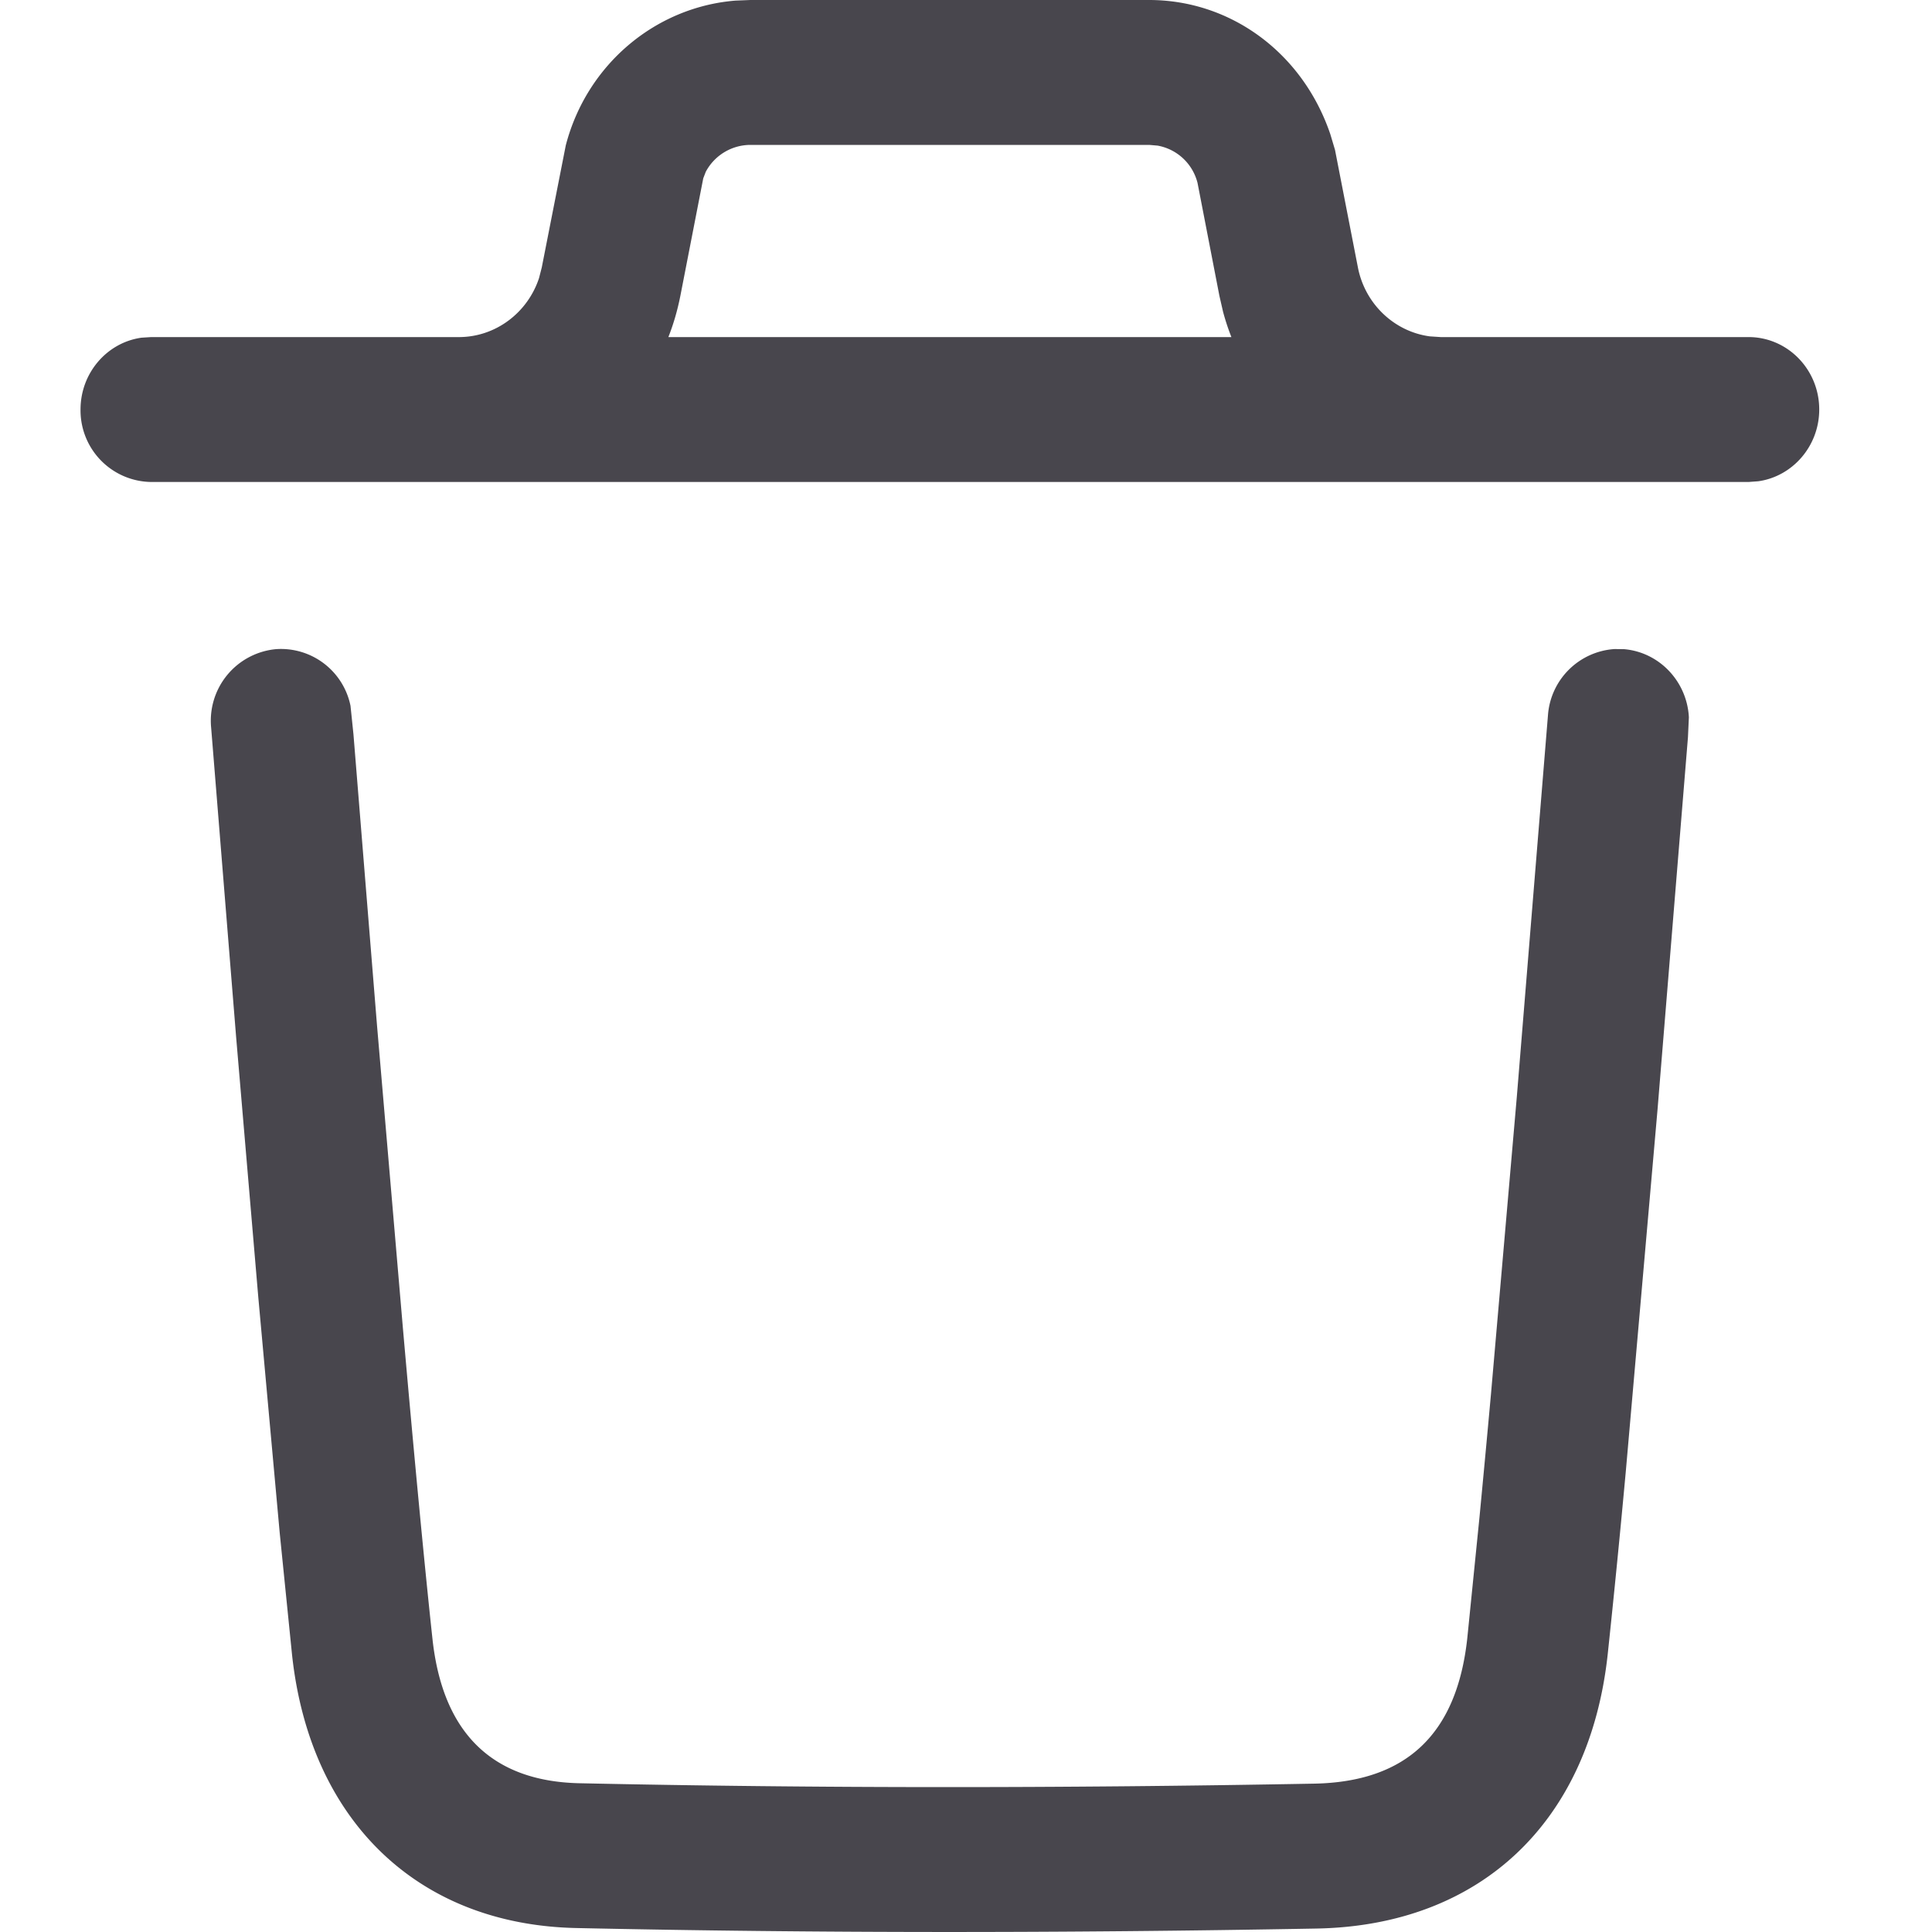 <svg width="19" height="19" viewBox="0 0 19 19" xmlns="http://www.w3.org/2000/svg">
    <path d="M15.971 6.384c.35.03.62.32.638.67l-.009.196-.299 3.659-.313 3.57a123.91 123.91 0 0 1-.177 1.788c-.178 1.649-1.249 2.669-2.863 2.699-2.514.046-4.932.046-7.28-.005-1.567-.033-2.621-1.064-2.796-2.688l-.121-1.196-.211-2.321-.217-2.547-.247-3.058a.707.707 0 0 1 .637-.767.698.698 0 0 1 .734.557l.029.28.232 2.867.254 2.97c.113 1.287.212 2.327.291 3.059.1.925.587 1.401 1.445 1.42 2.329.05 4.728.05 7.225.004.91-.017 1.405-.489 1.507-1.432l.12-1.19c.035-.366.073-.771.113-1.211l.254-2.922.306-3.749a.703.703 0 0 1 .654-.654l.094.001zM1.486 4.74a.704.704 0 0 1-.694-.713c0-.36.261-.659.6-.706l.094-.006h3.027c.36 0 .675-.238.788-.58l.027-.105.236-1.2C5.77.636 6.444.07 7.232.006L7.38 0h3.921c.802 0 1.51.519 1.782 1.32l.046.154.225 1.155c.07.362.36.633.708.679l.107.007h3.027c.384 0 .695.319.695.712 0 .36-.262.659-.6.706l-.095.007H1.487zm9.816-3.315H7.381a.499.499 0 0 0-.44.264l-.025.065-.225 1.155c-.028.141-.067.277-.118.406h5.537a2.316 2.316 0 0 1-.082-.249l-.036-.157-.215-1.11a.495.495 0 0 0-.393-.367l-.082-.007z" fill="#48464D" fill-rule="evenodd"/>
</svg>
